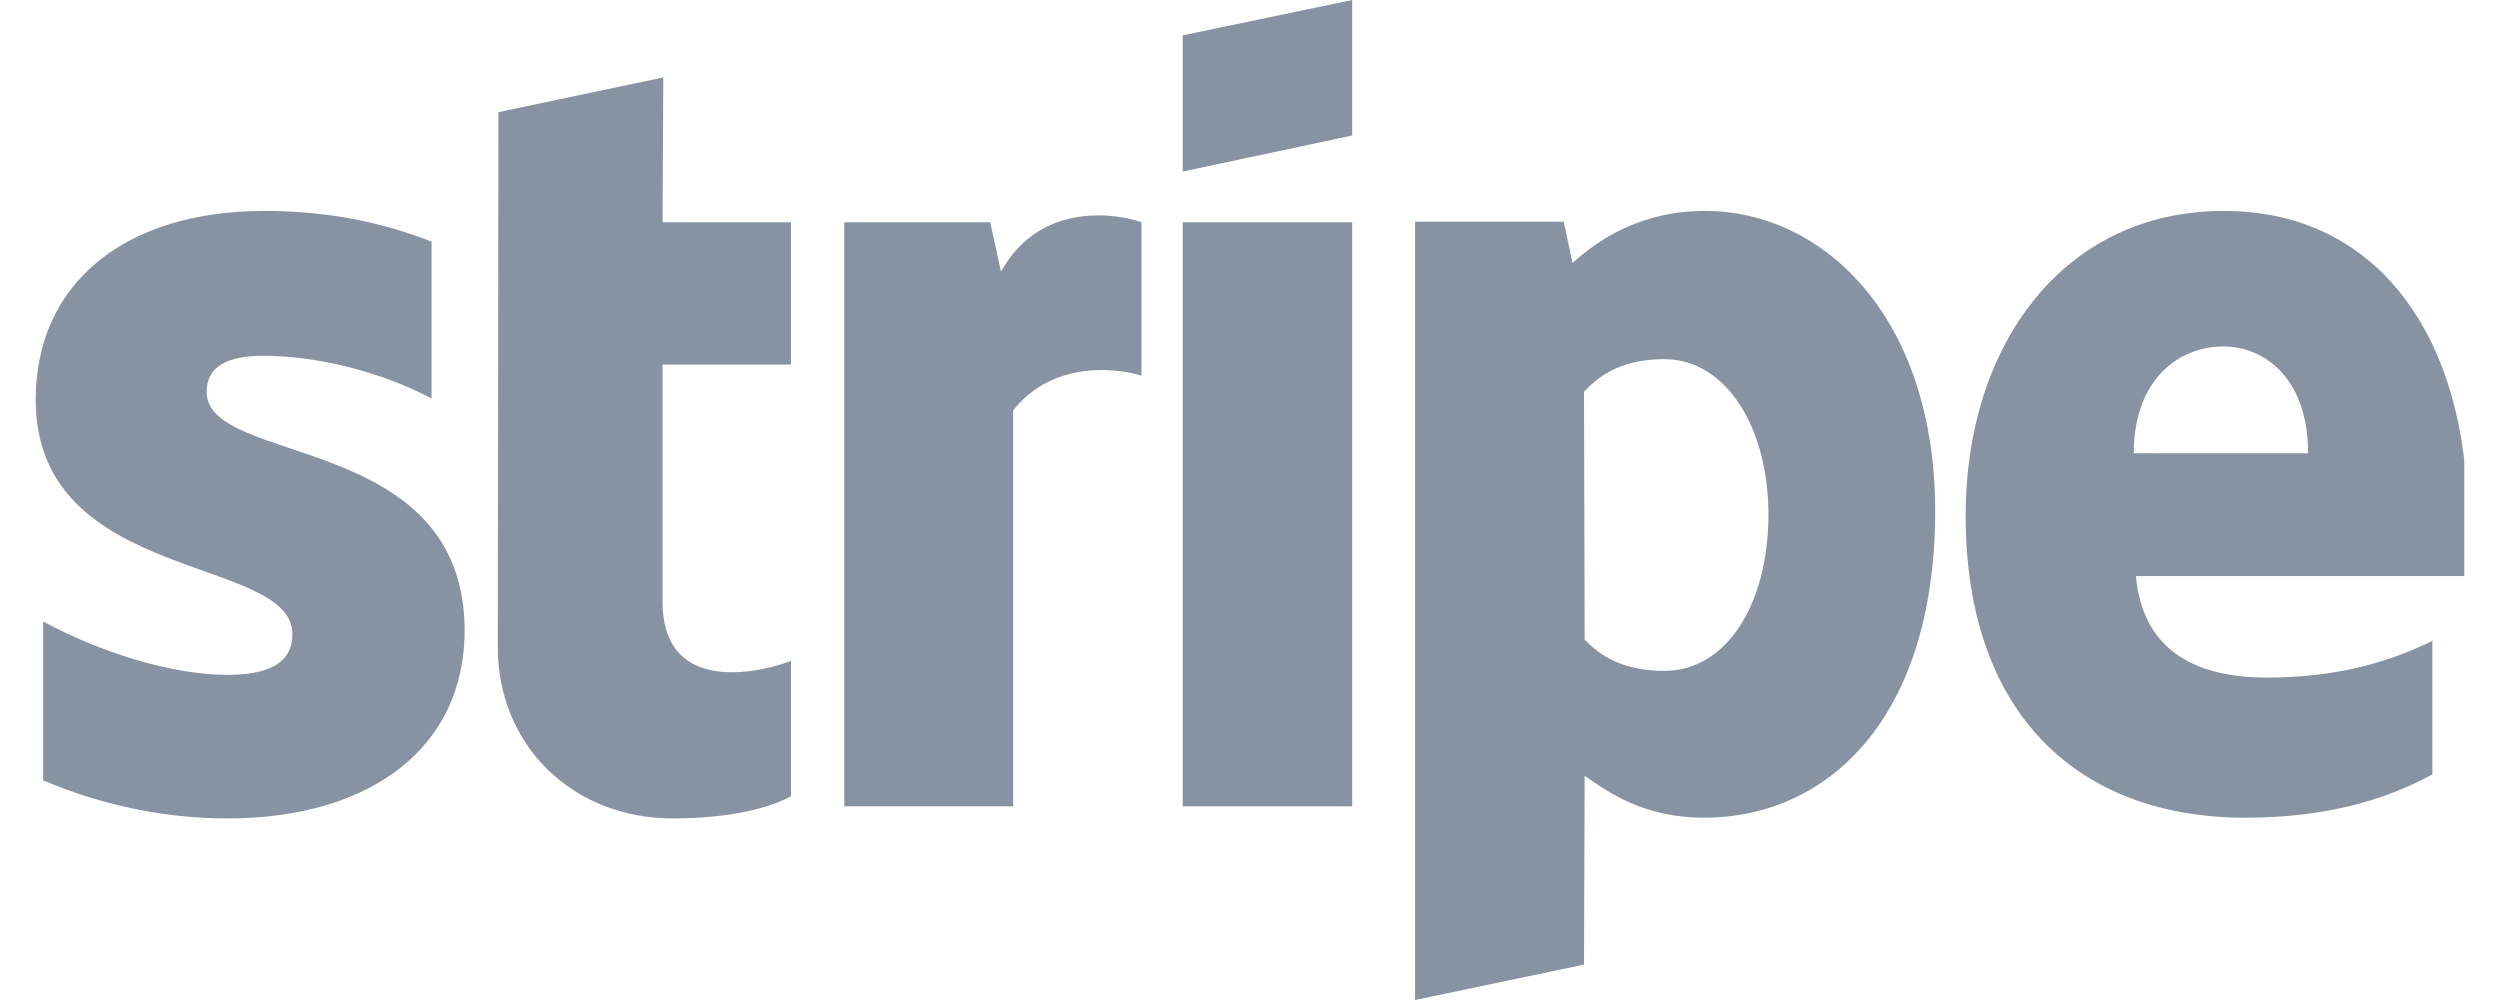 <svg width="35" height="14" viewBox="0 0 35 14" fill="none" xmlns="http://www.w3.org/2000/svg">
<g clip-path="url(#clip0)">
<path fill-rule="evenodd" clip-rule="evenodd" d="M34.545 7.233C34.545 4.841 33.372 2.953 31.131 2.953C28.88 2.953 27.519 4.841 27.519 7.215C27.519 10.028 29.126 11.448 31.434 11.448C32.559 11.448 33.41 11.196 34.053 10.841V8.972C33.41 9.289 32.672 9.486 31.736 9.486C30.819 9.486 30.006 9.168 29.902 8.065H34.526C34.526 7.944 34.545 7.458 34.545 7.233ZM29.873 6.346C29.873 5.29 30.526 4.85 31.122 4.85C31.698 4.85 32.313 5.29 32.313 6.346H29.873Z" fill="#8792A2"/>
<path fill-rule="evenodd" clip-rule="evenodd" d="M23.869 2.953C22.942 2.953 22.346 3.383 22.015 3.682L21.892 3.103H19.811V14L22.176 13.504L22.185 10.86C22.526 11.102 23.027 11.448 23.859 11.448C25.552 11.448 27.093 10.102 27.093 7.14C27.084 4.43 25.523 2.953 23.869 2.953ZM23.301 9.392C22.743 9.392 22.412 9.196 22.185 8.953L22.176 5.486C22.422 5.215 22.762 5.028 23.301 5.028C24.162 5.028 24.758 5.981 24.758 7.205C24.758 8.458 24.171 9.392 23.301 9.392Z" fill="#8792A2"/>
<path fill-rule="evenodd" clip-rule="evenodd" d="M16.558 2.402L18.931 1.897V0L16.558 0.495V2.402Z" fill="#8792A2"/>
<path d="M18.931 3.112H16.558V11.289H18.931V3.112Z" fill="#8792A2"/>
<path fill-rule="evenodd" clip-rule="evenodd" d="M14.014 3.804L13.863 3.112H11.82V11.289H14.184V5.747C14.742 5.028 15.688 5.159 15.981 5.261V3.112C15.679 3 14.572 2.794 14.014 3.804Z" fill="#8792A2"/>
<path fill-rule="evenodd" clip-rule="evenodd" d="M9.286 1.084L6.978 1.57L6.969 9.056C6.969 10.439 8.018 11.458 9.418 11.458C10.194 11.458 10.761 11.318 11.073 11.149V9.252C10.771 9.374 9.276 9.804 9.276 8.421V5.103H11.073V3.112H9.276L9.286 1.084Z" fill="#8792A2"/>
<path fill-rule="evenodd" clip-rule="evenodd" d="M2.893 5.486C2.893 5.121 3.195 4.981 3.696 4.981C4.415 4.981 5.323 5.196 6.042 5.579V3.383C5.257 3.075 4.481 2.953 3.696 2.953C1.777 2.953 0.5 3.944 0.5 5.598C0.5 8.177 4.094 7.766 4.094 8.878C4.094 9.308 3.715 9.448 3.186 9.448C2.401 9.448 1.398 9.131 0.604 8.701V10.925C1.484 11.299 2.372 11.458 3.186 11.458C5.153 11.458 6.505 10.495 6.505 8.822C6.496 6.037 2.893 6.533 2.893 5.486Z" fill="#8792A2"/>
</g>
<defs>
<clipPath id="clip0">
<rect width="34" height="14" fill="white" transform="translate(0.5)"/>
</clipPath>
</defs>
</svg>
